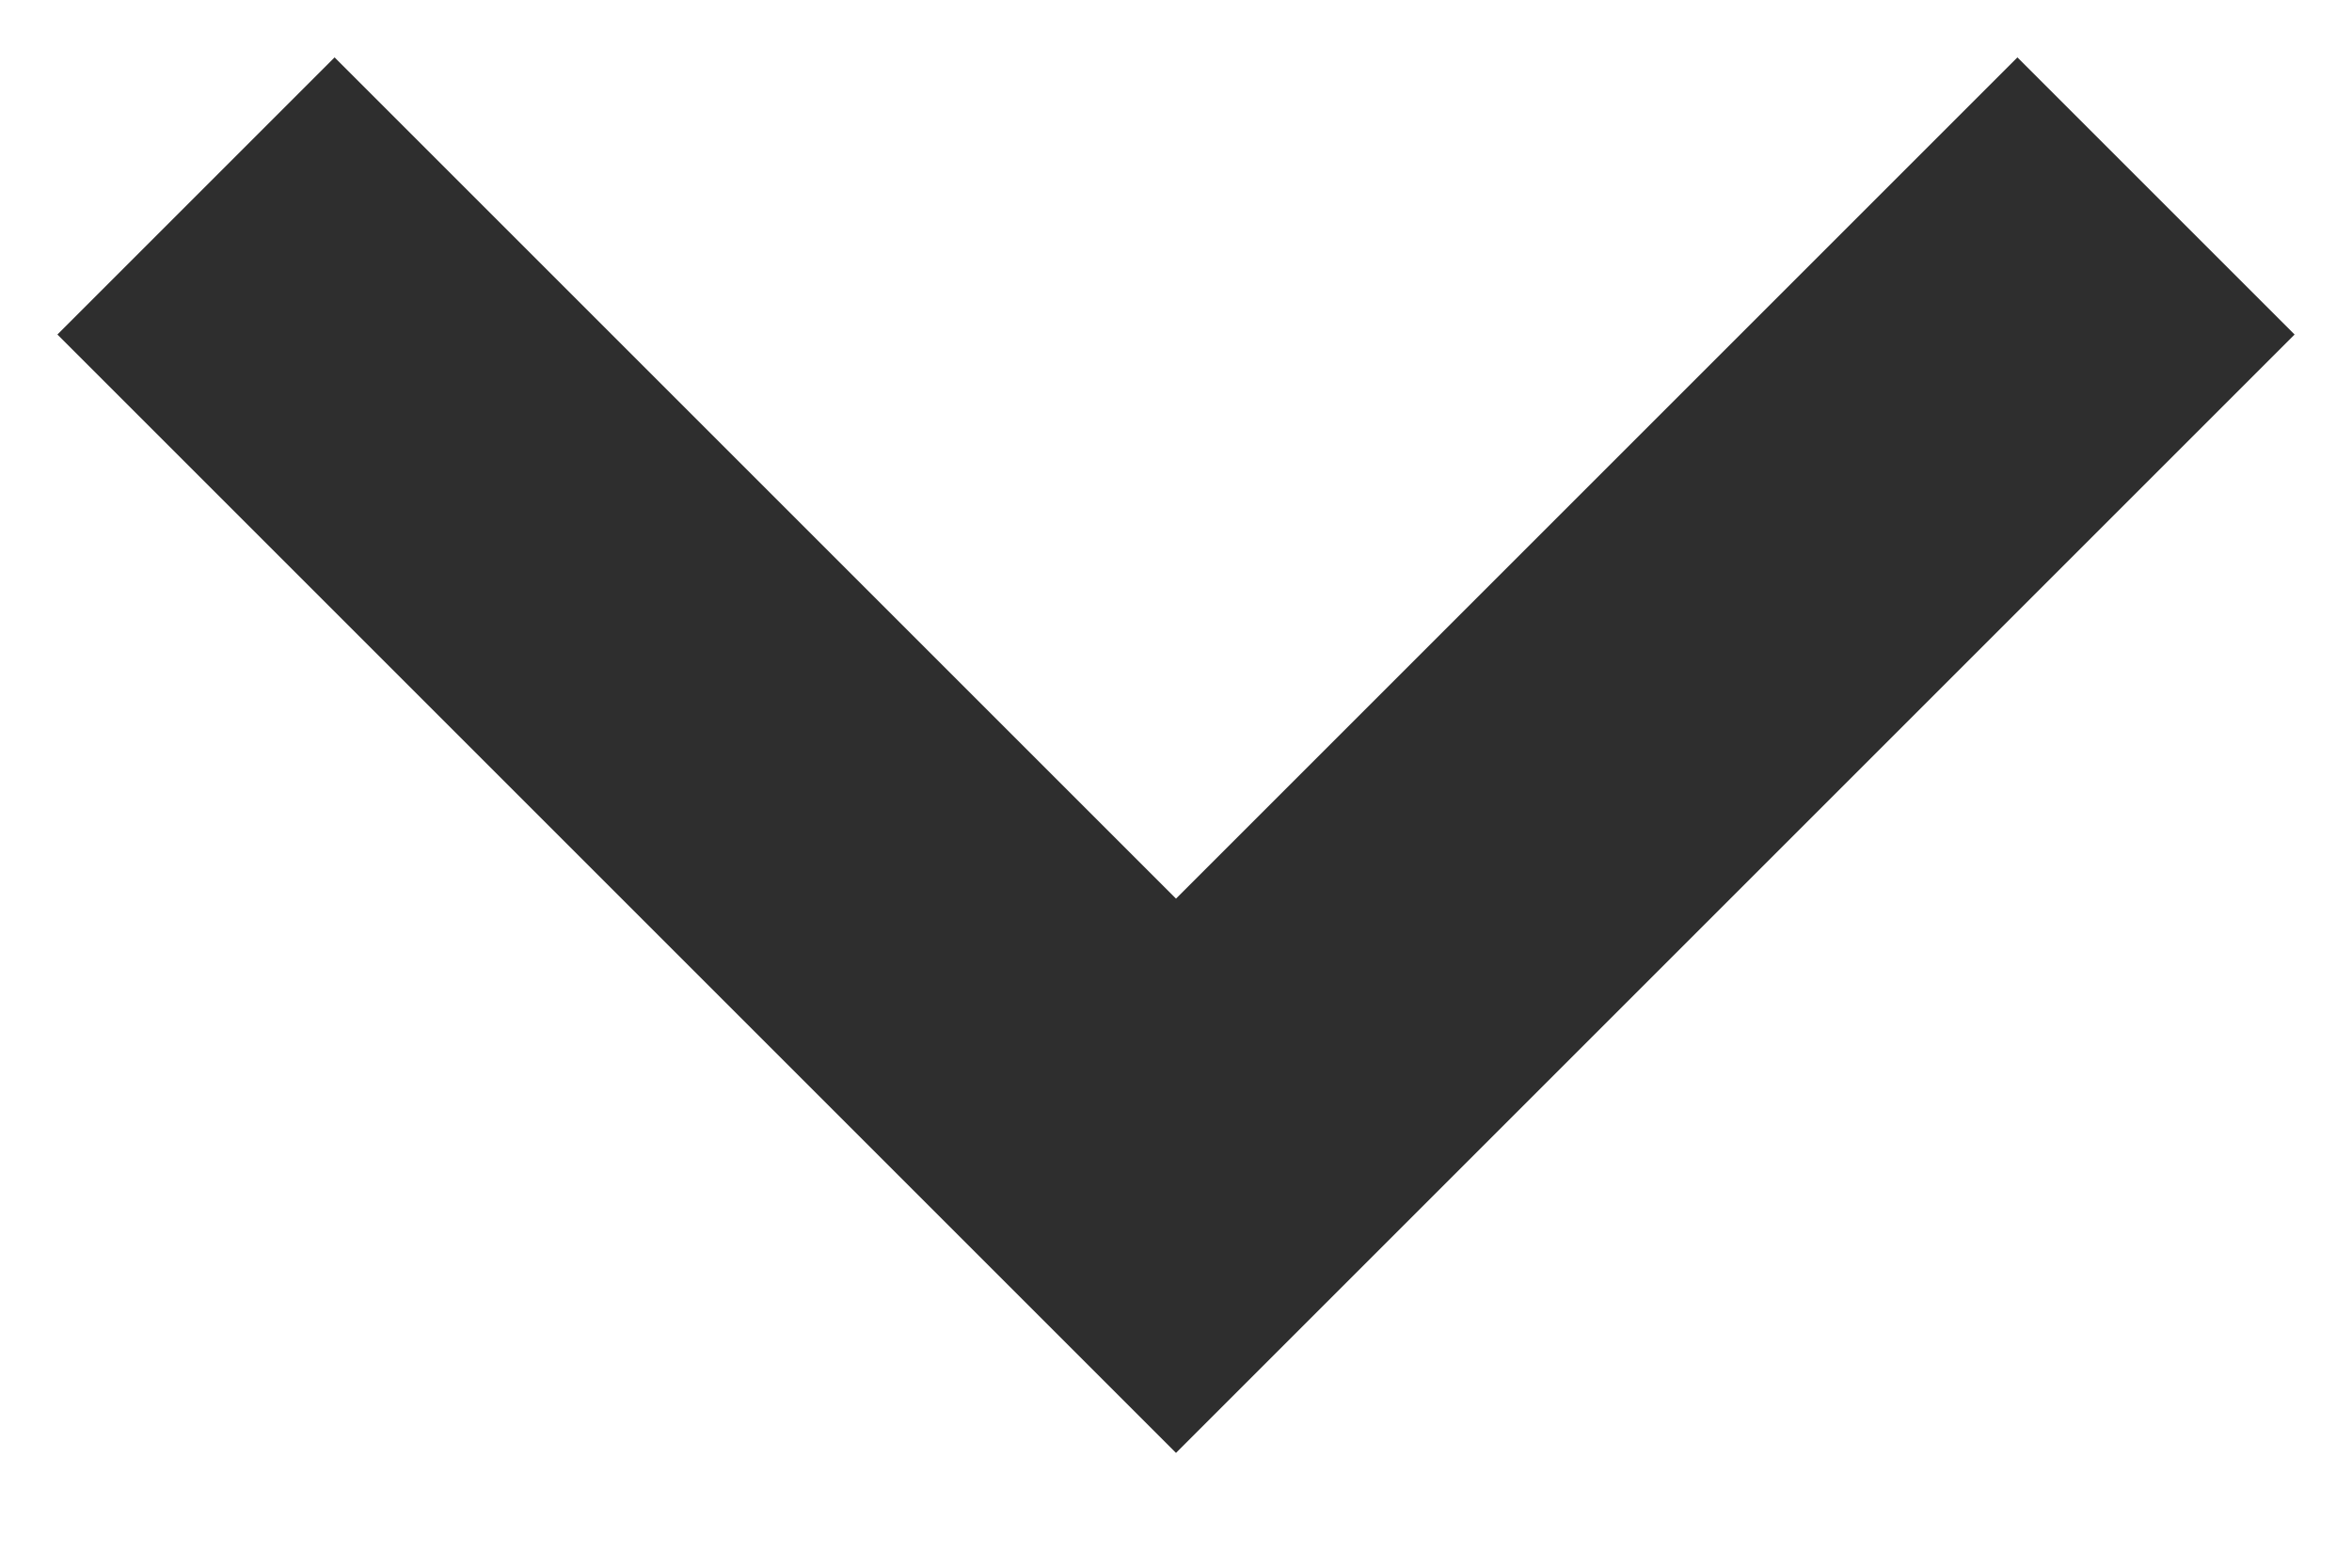 <?xml version="1.0" encoding="UTF-8"?>
<svg width="12px" height="8px" viewBox="0 0 12 8" version="1.1" xmlns="http://www.w3.org/2000/svg" xmlns:xlink="http://www.w3.org/1999/xlink">
    <title>Path 2 Copy 3</title>
    <g id="Booking" stroke="none" stroke-width="1" fill="none" fill-rule="evenodd">
        <g id="Booking-1" transform="translate(-1065, -520)" stroke="#2E2E2E" stroke-width="2">
            <polyline id="Path-2-Copy-3" transform="translate(1071, 523.5) scale(1, -1) translate(-1071, -523.5) " points="1066 526 1071 521 1076 526"></polyline>
        </g>
    </g>
</svg>
